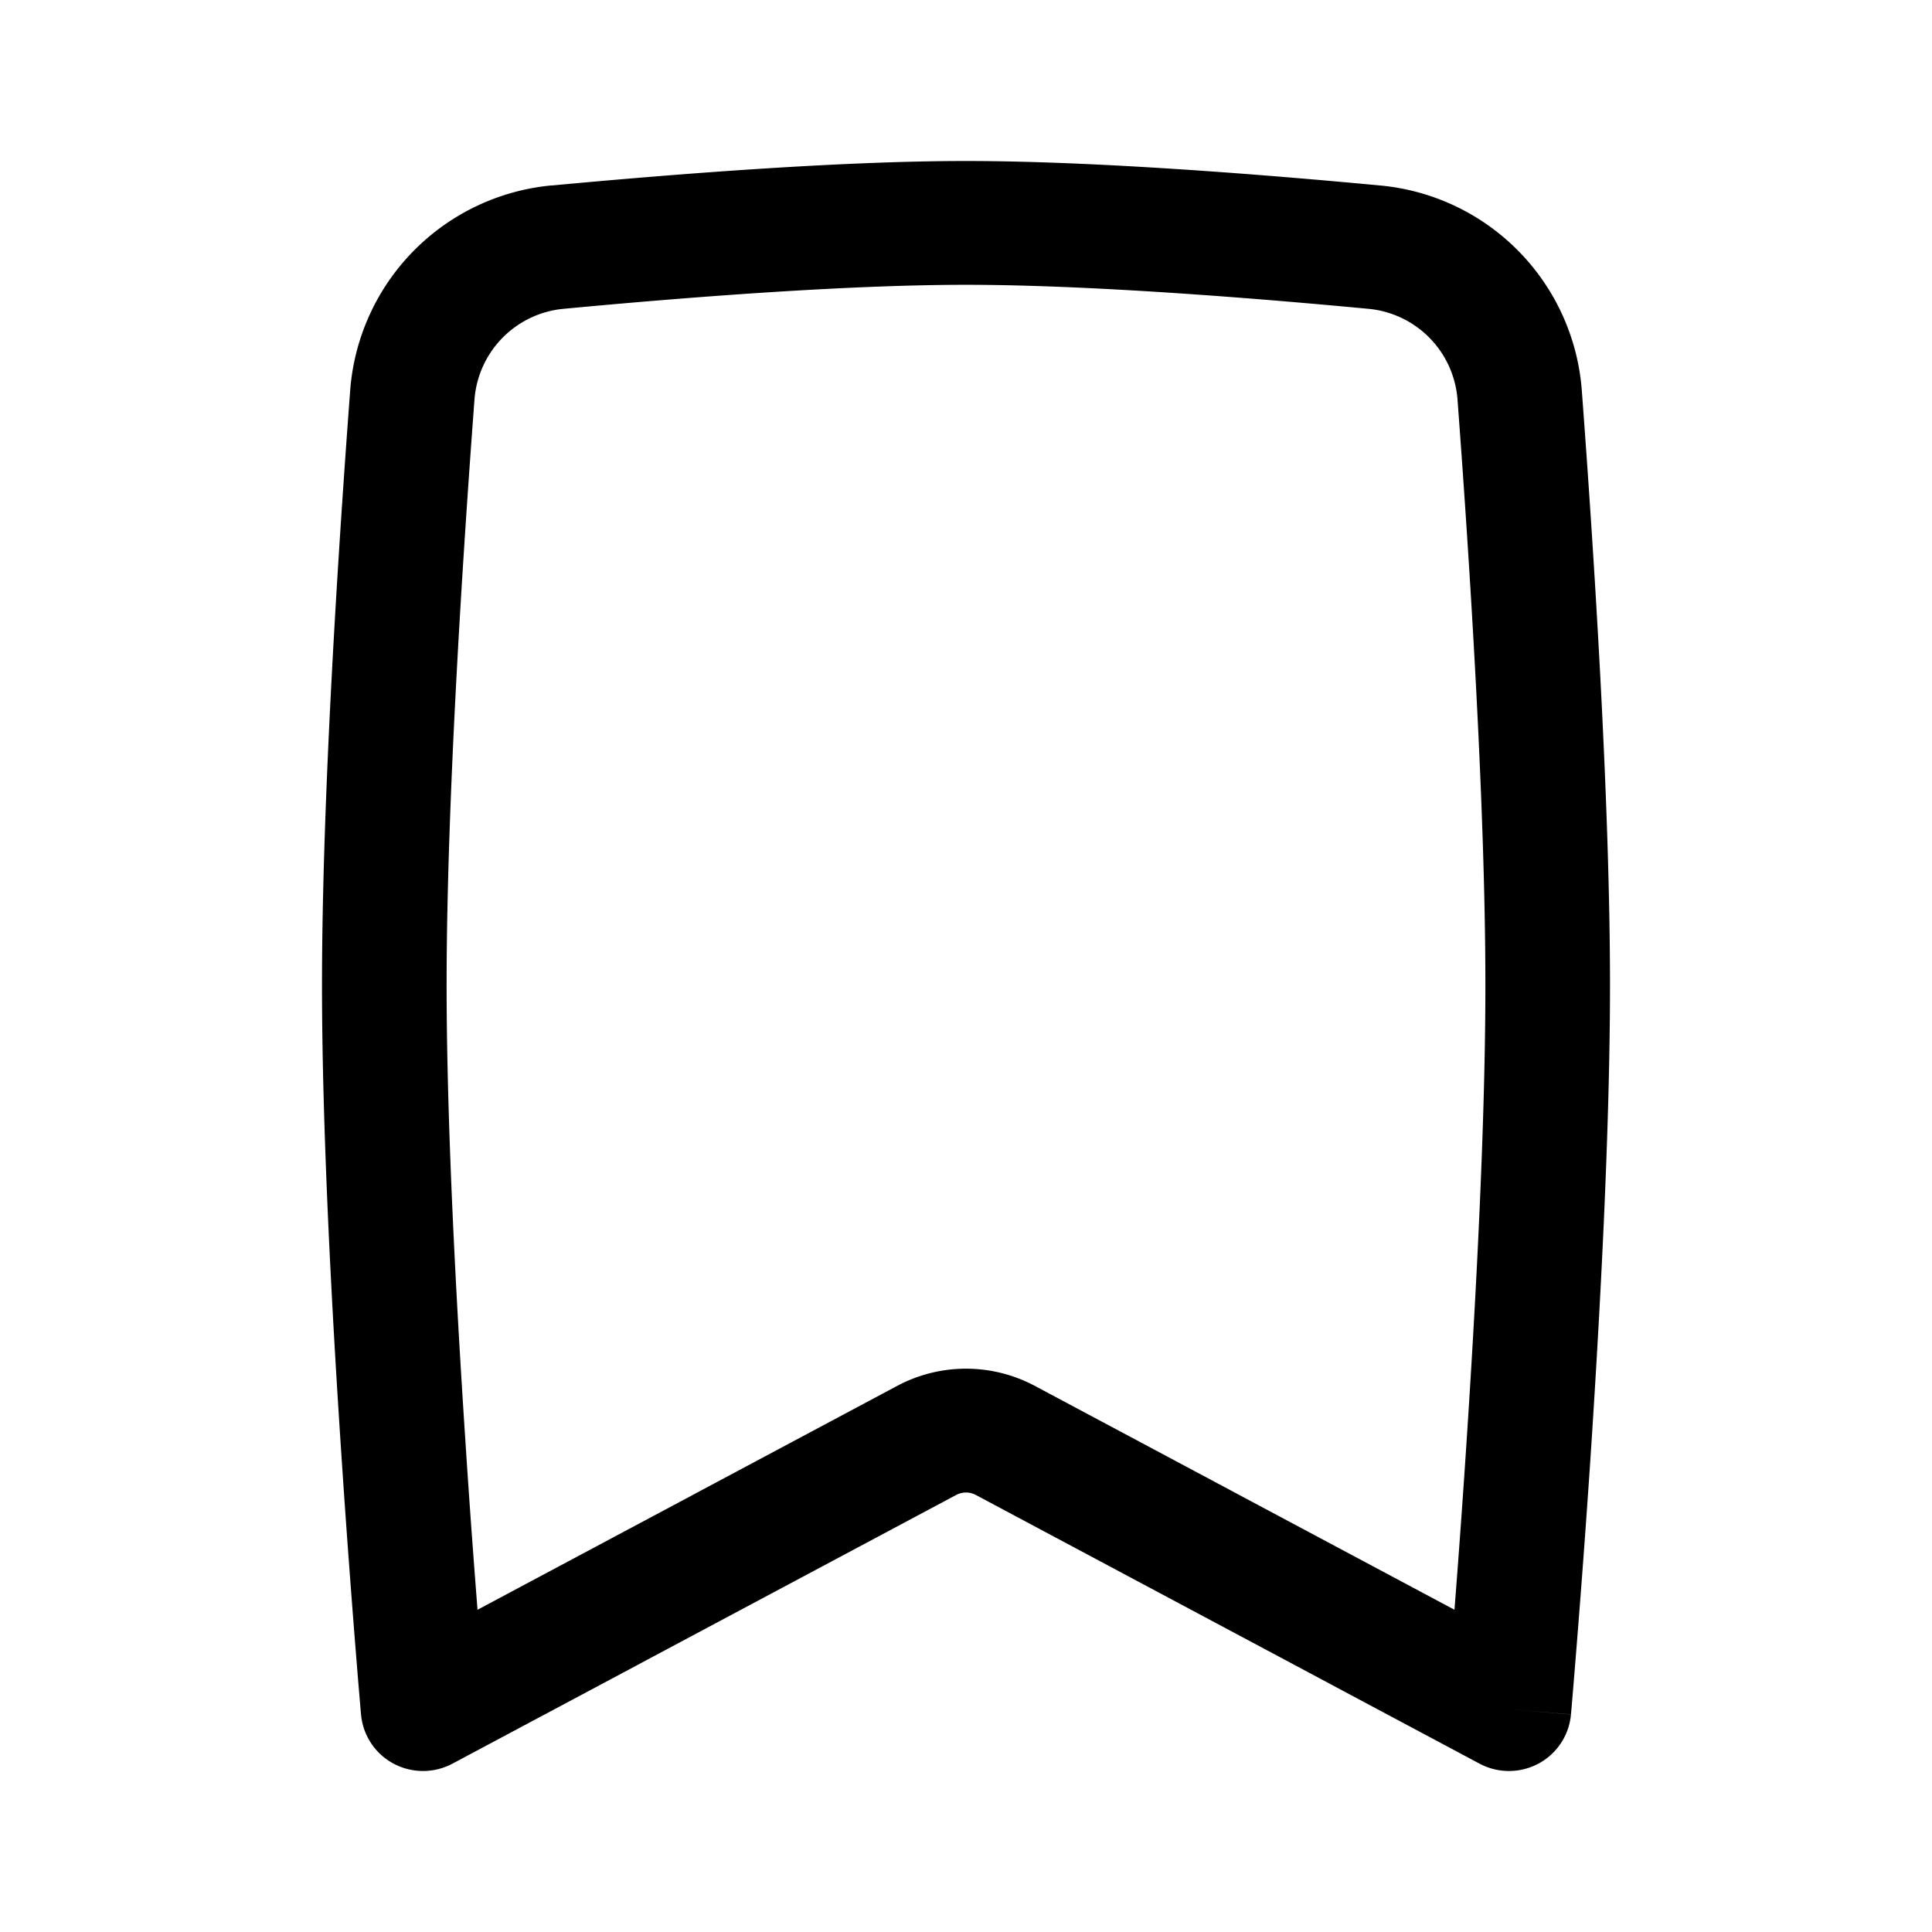 <svg width="32" height="32" viewBox="0 0 24 24" fill="currentColor" class="svg-icon" xmlns="http://www.w3.org/2000/svg">
  <path d="M6.857 2.304C8.292 2.17 10.398 2 12 2c1.602 0 3.708.169 5.143.304a2.767 2.767 0 0 1 2.507 2.548c.142 1.897.35 5.056.35 7.385 0 1.785-.122 4.054-.242 5.867a179.948 179.948 0 0 1-.222 2.949l-.015.181-.006.063-.77-.066.77.067a.77.77 0 0 1-.403.61.778.778 0 0 1-.734 0l-6.256-3.337a.26.26 0 0 0-.244 0l-6.256 3.337a.778.778 0 0 1-.734 0 .77.77 0 0 1-.403-.61l.77-.067-.77.067-.006-.064-.015-.181c-.014-.158-.032-.387-.055-.672-.045-.571-.106-1.37-.166-2.277C4.122 16.29 4 14.021 4 12.236c0-2.33.208-5.488.35-7.385a2.767 2.767 0 0 1 2.507-2.548Zm-.925 17.693 5.213-2.781a1.817 1.817 0 0 1 1.71 0l5.213 2.781c.042-.537.093-1.226.144-1.995.12-1.806.24-4.033.24-5.765 0-2.266-.204-5.374-.346-7.27a1.224 1.224 0 0 0-1.11-1.131c-1.43-.135-3.473-.298-4.996-.298-1.523 0-3.565.163-4.997.298a1.224 1.224 0 0 0-1.109 1.13c-.142 1.897-.346 5.005-.346 7.27 0 1.733.12 3.96.24 5.766.05.769.102 1.458.144 1.995Z" fill="currentColor"/>
</svg>